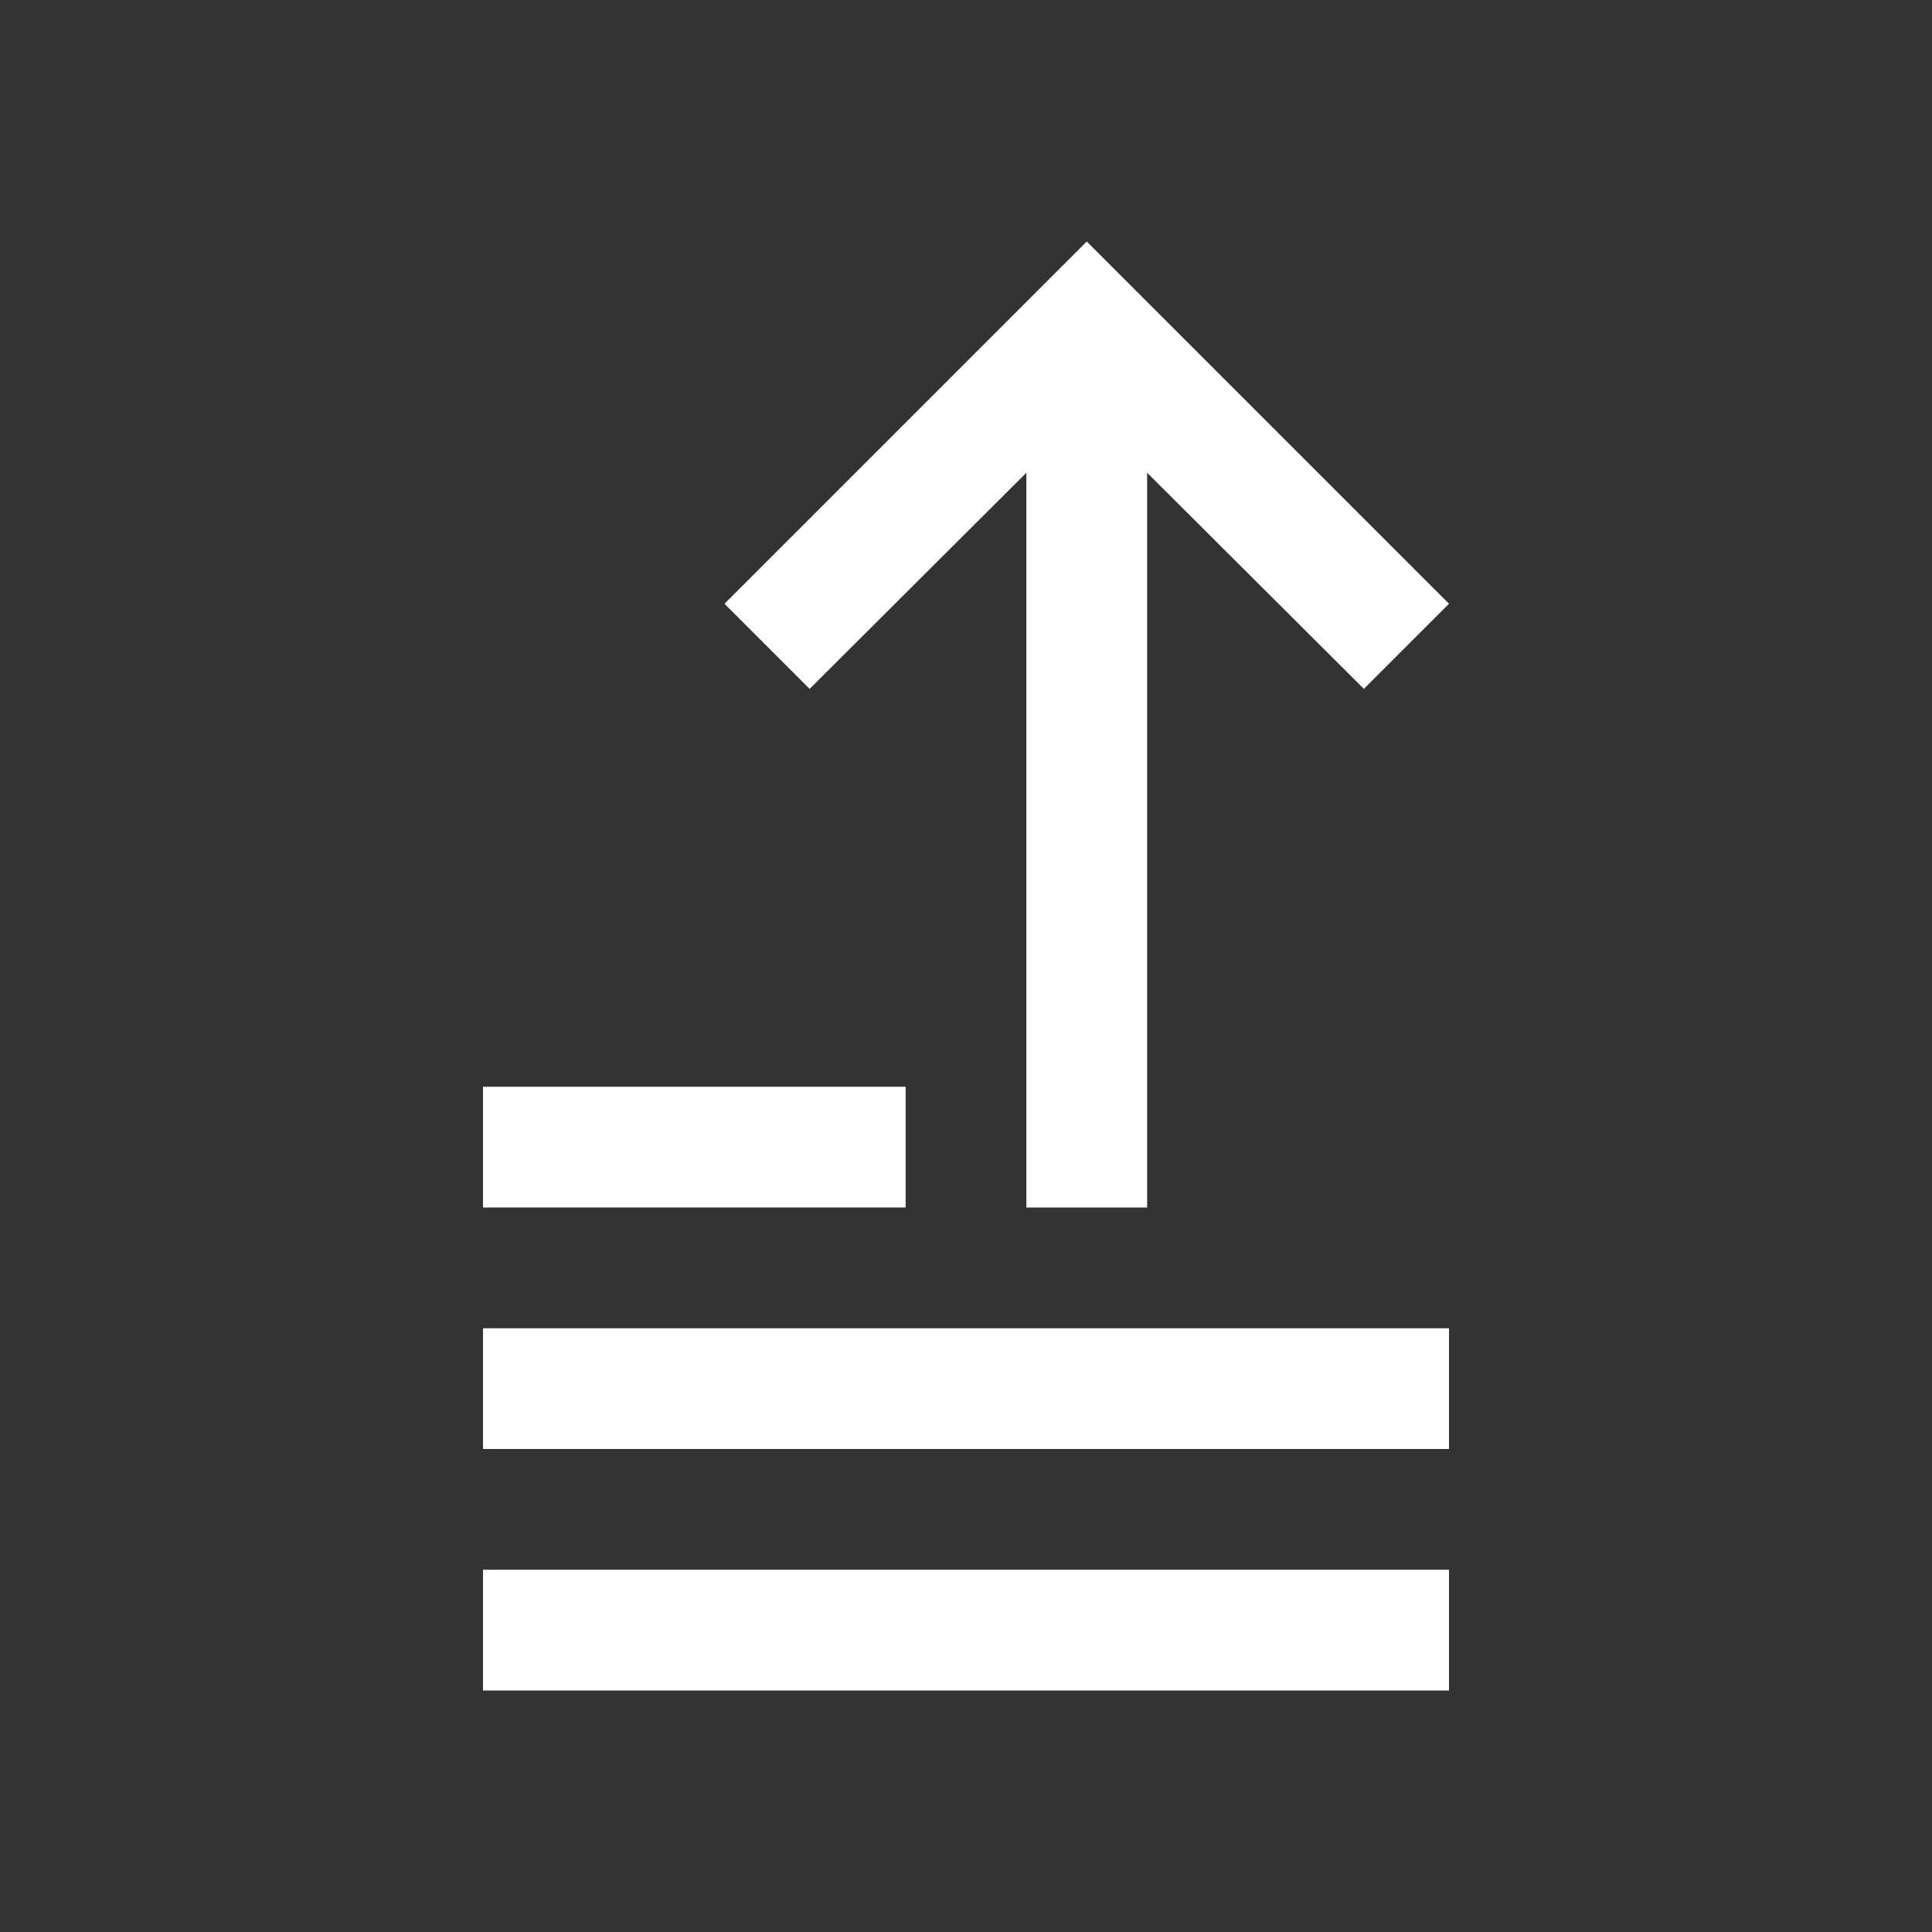 <svg width="32" height="32" viewBox="0 0 32 32" fill="none" xmlns="http://www.w3.org/2000/svg">
<rect x="0" y="0" width="32" height="32" fill="#333333" stroke="none"/>
<path d="M18 4L12 10L13.41 11.41L17 7.83V20H19V7.83L22.59 11.41L24 10L18 4Z" fill="white"/>
<path d="M8 18H15V20H8V18Z" fill="white"/>
<path d="M8 22H24V24H8V22Z" fill="white"/>
<path d="M8 26H24V28H8V26Z" fill="white"/>
</svg>
